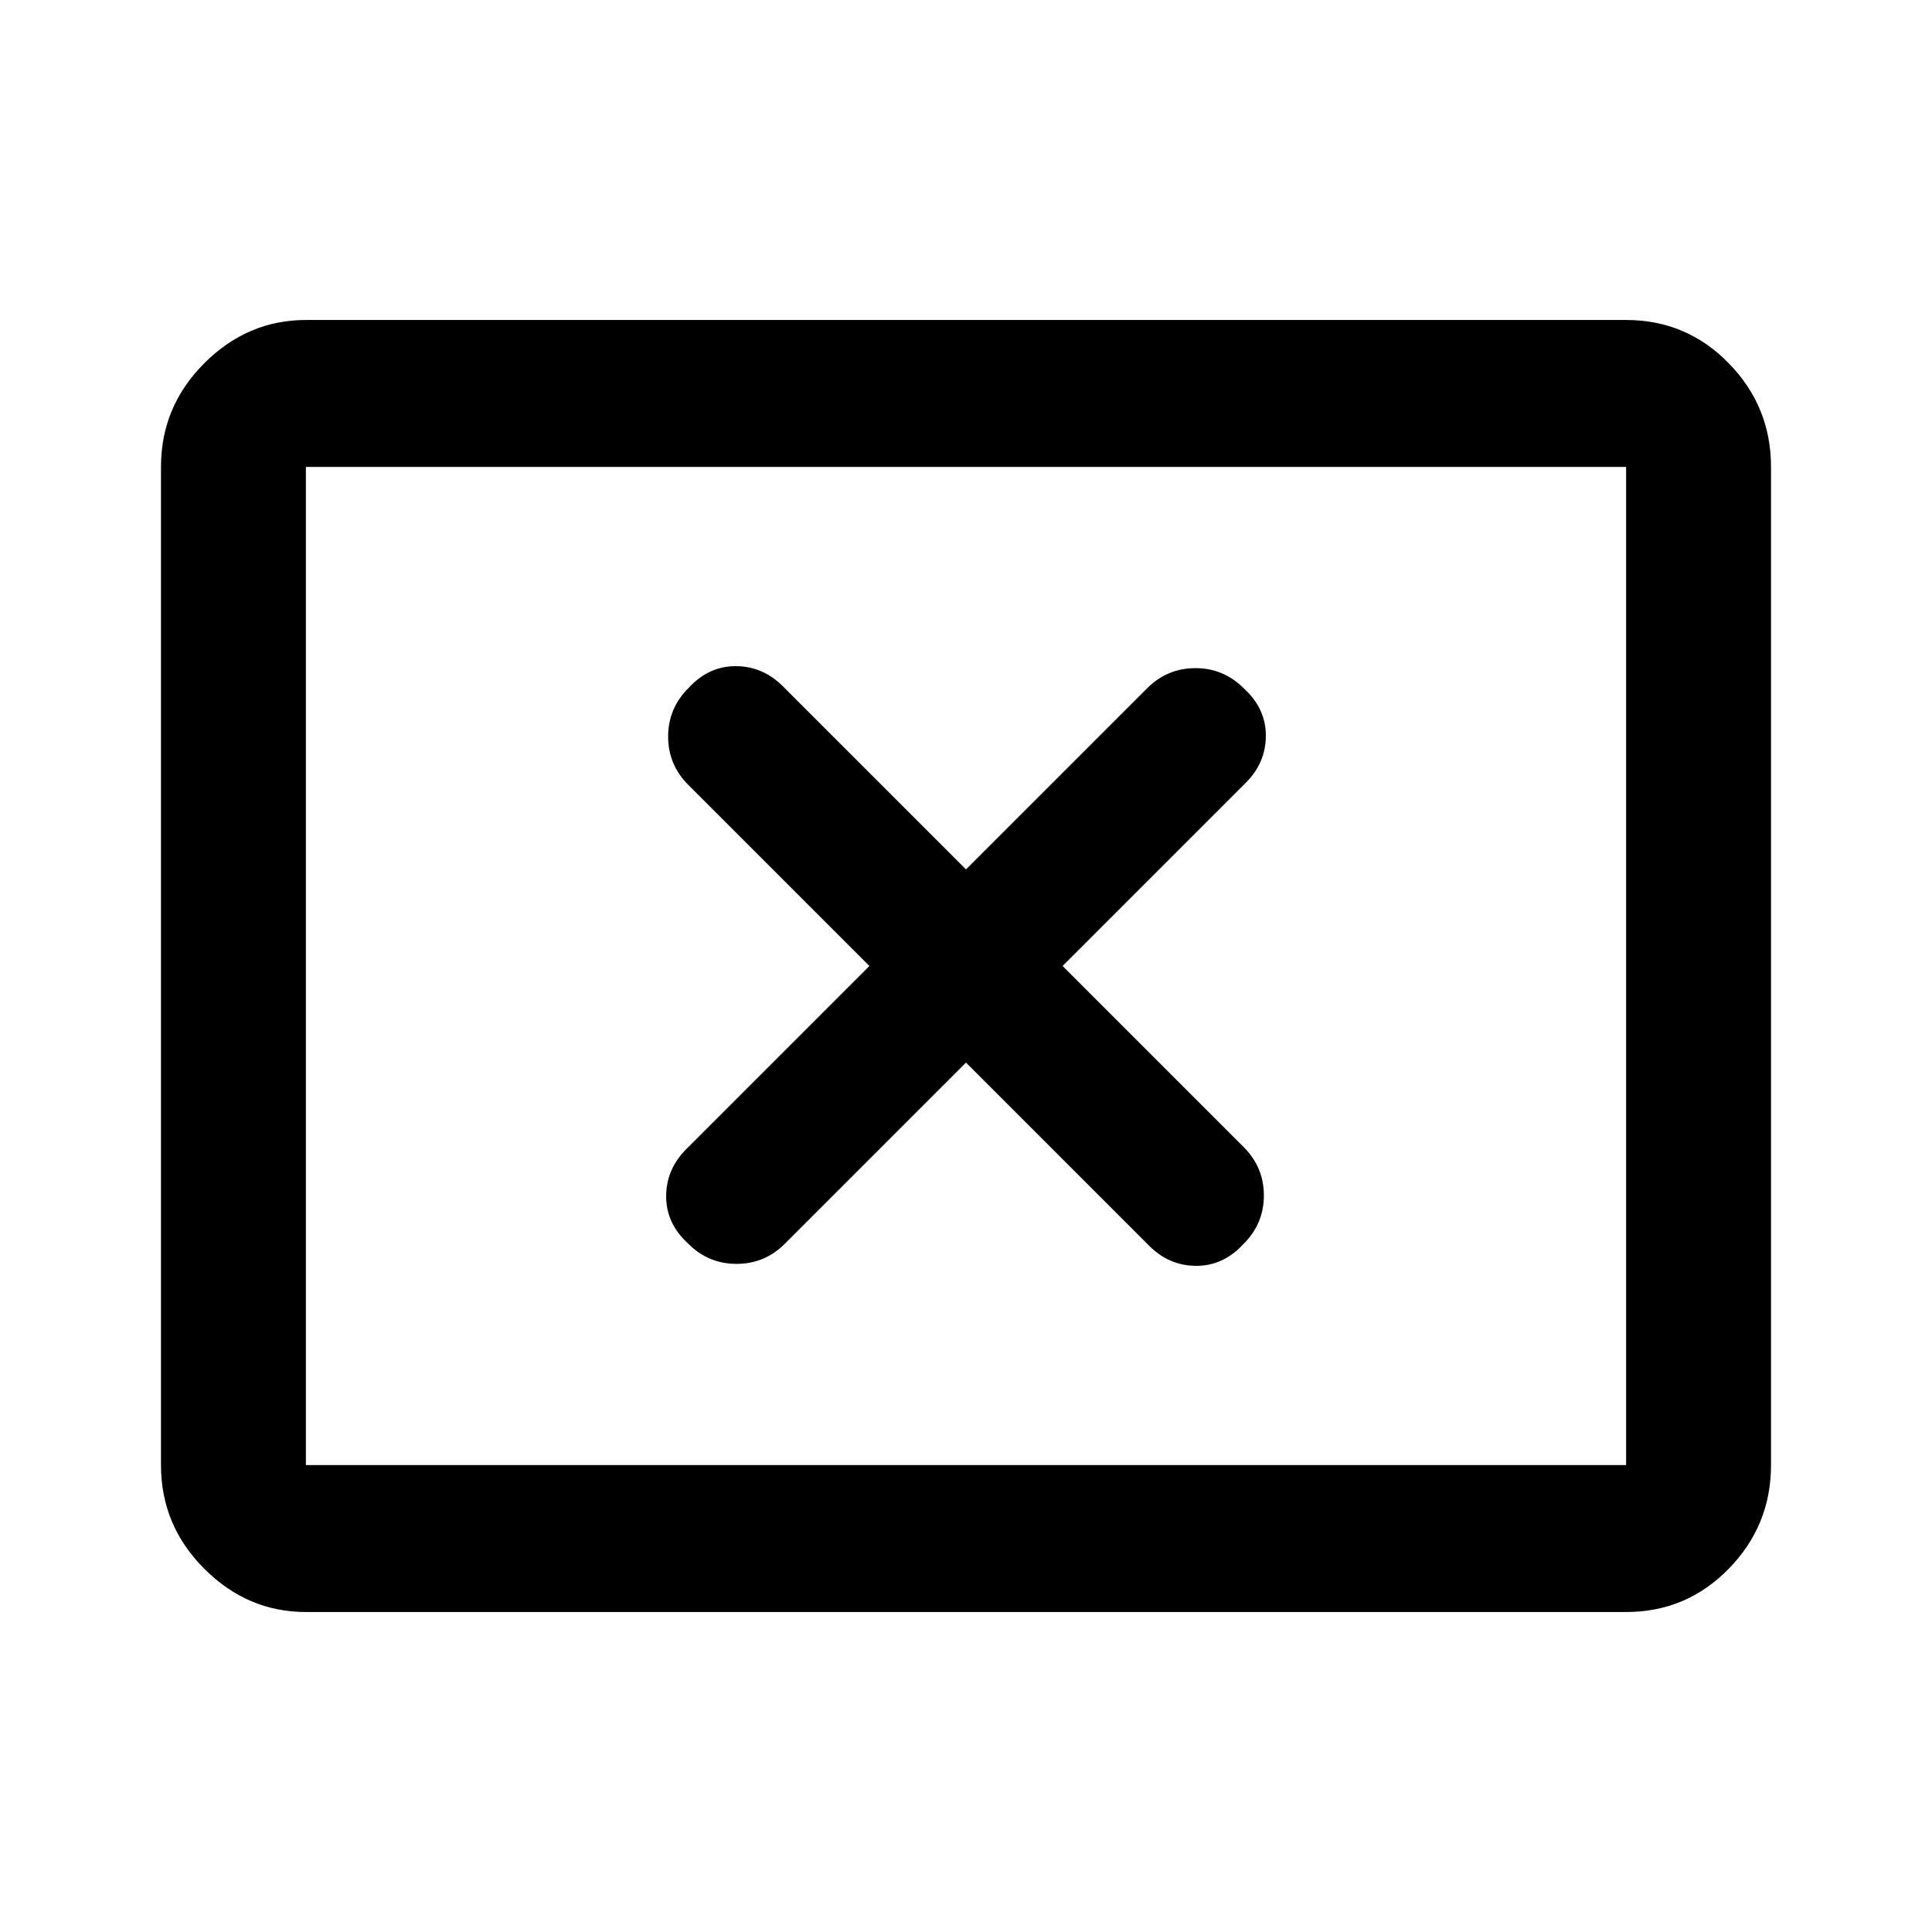 <svg xmlns="http://www.w3.org/2000/svg" height="40" width="40"><path d="M14.25 25.75Q14.667 26.167 15.25 26.167Q15.833 26.167 16.25 25.75L20 22L23.792 25.792Q24.208 26.208 24.771 26.208Q25.333 26.208 25.75 25.75Q26.167 25.333 26.167 24.75Q26.167 24.167 25.75 23.75L22 20L25.792 16.208Q26.208 15.792 26.208 15.229Q26.208 14.667 25.75 14.25Q25.333 13.833 24.75 13.833Q24.167 13.833 23.75 14.25L20 18L16.208 14.208Q15.792 13.792 15.229 13.792Q14.667 13.792 14.25 14.25Q13.833 14.667 13.833 15.25Q13.833 15.833 14.25 16.25L18 20L14.208 23.792Q13.792 24.208 13.792 24.771Q13.792 25.333 14.25 25.75ZM6.333 33.375Q5.125 33.375 4.229 32.479Q3.333 31.583 3.333 30.333V9.667Q3.333 8.417 4.229 7.521Q5.125 6.625 6.333 6.625H33.667Q34.917 6.625 35.792 7.521Q36.667 8.417 36.667 9.667V30.333Q36.667 31.583 35.792 32.479Q34.917 33.375 33.667 33.375ZM6.333 30.333Q6.333 30.333 6.333 30.333Q6.333 30.333 6.333 30.333V9.667Q6.333 9.667 6.333 9.667Q6.333 9.667 6.333 9.667Q6.333 9.667 6.333 9.667Q6.333 9.667 6.333 9.667V30.333Q6.333 30.333 6.333 30.333Q6.333 30.333 6.333 30.333ZM6.333 30.333H33.667Q33.667 30.333 33.667 30.333Q33.667 30.333 33.667 30.333V9.667Q33.667 9.667 33.667 9.667Q33.667 9.667 33.667 9.667H6.333Q6.333 9.667 6.333 9.667Q6.333 9.667 6.333 9.667V30.333Q6.333 30.333 6.333 30.333Q6.333 30.333 6.333 30.333Z"/></svg>
